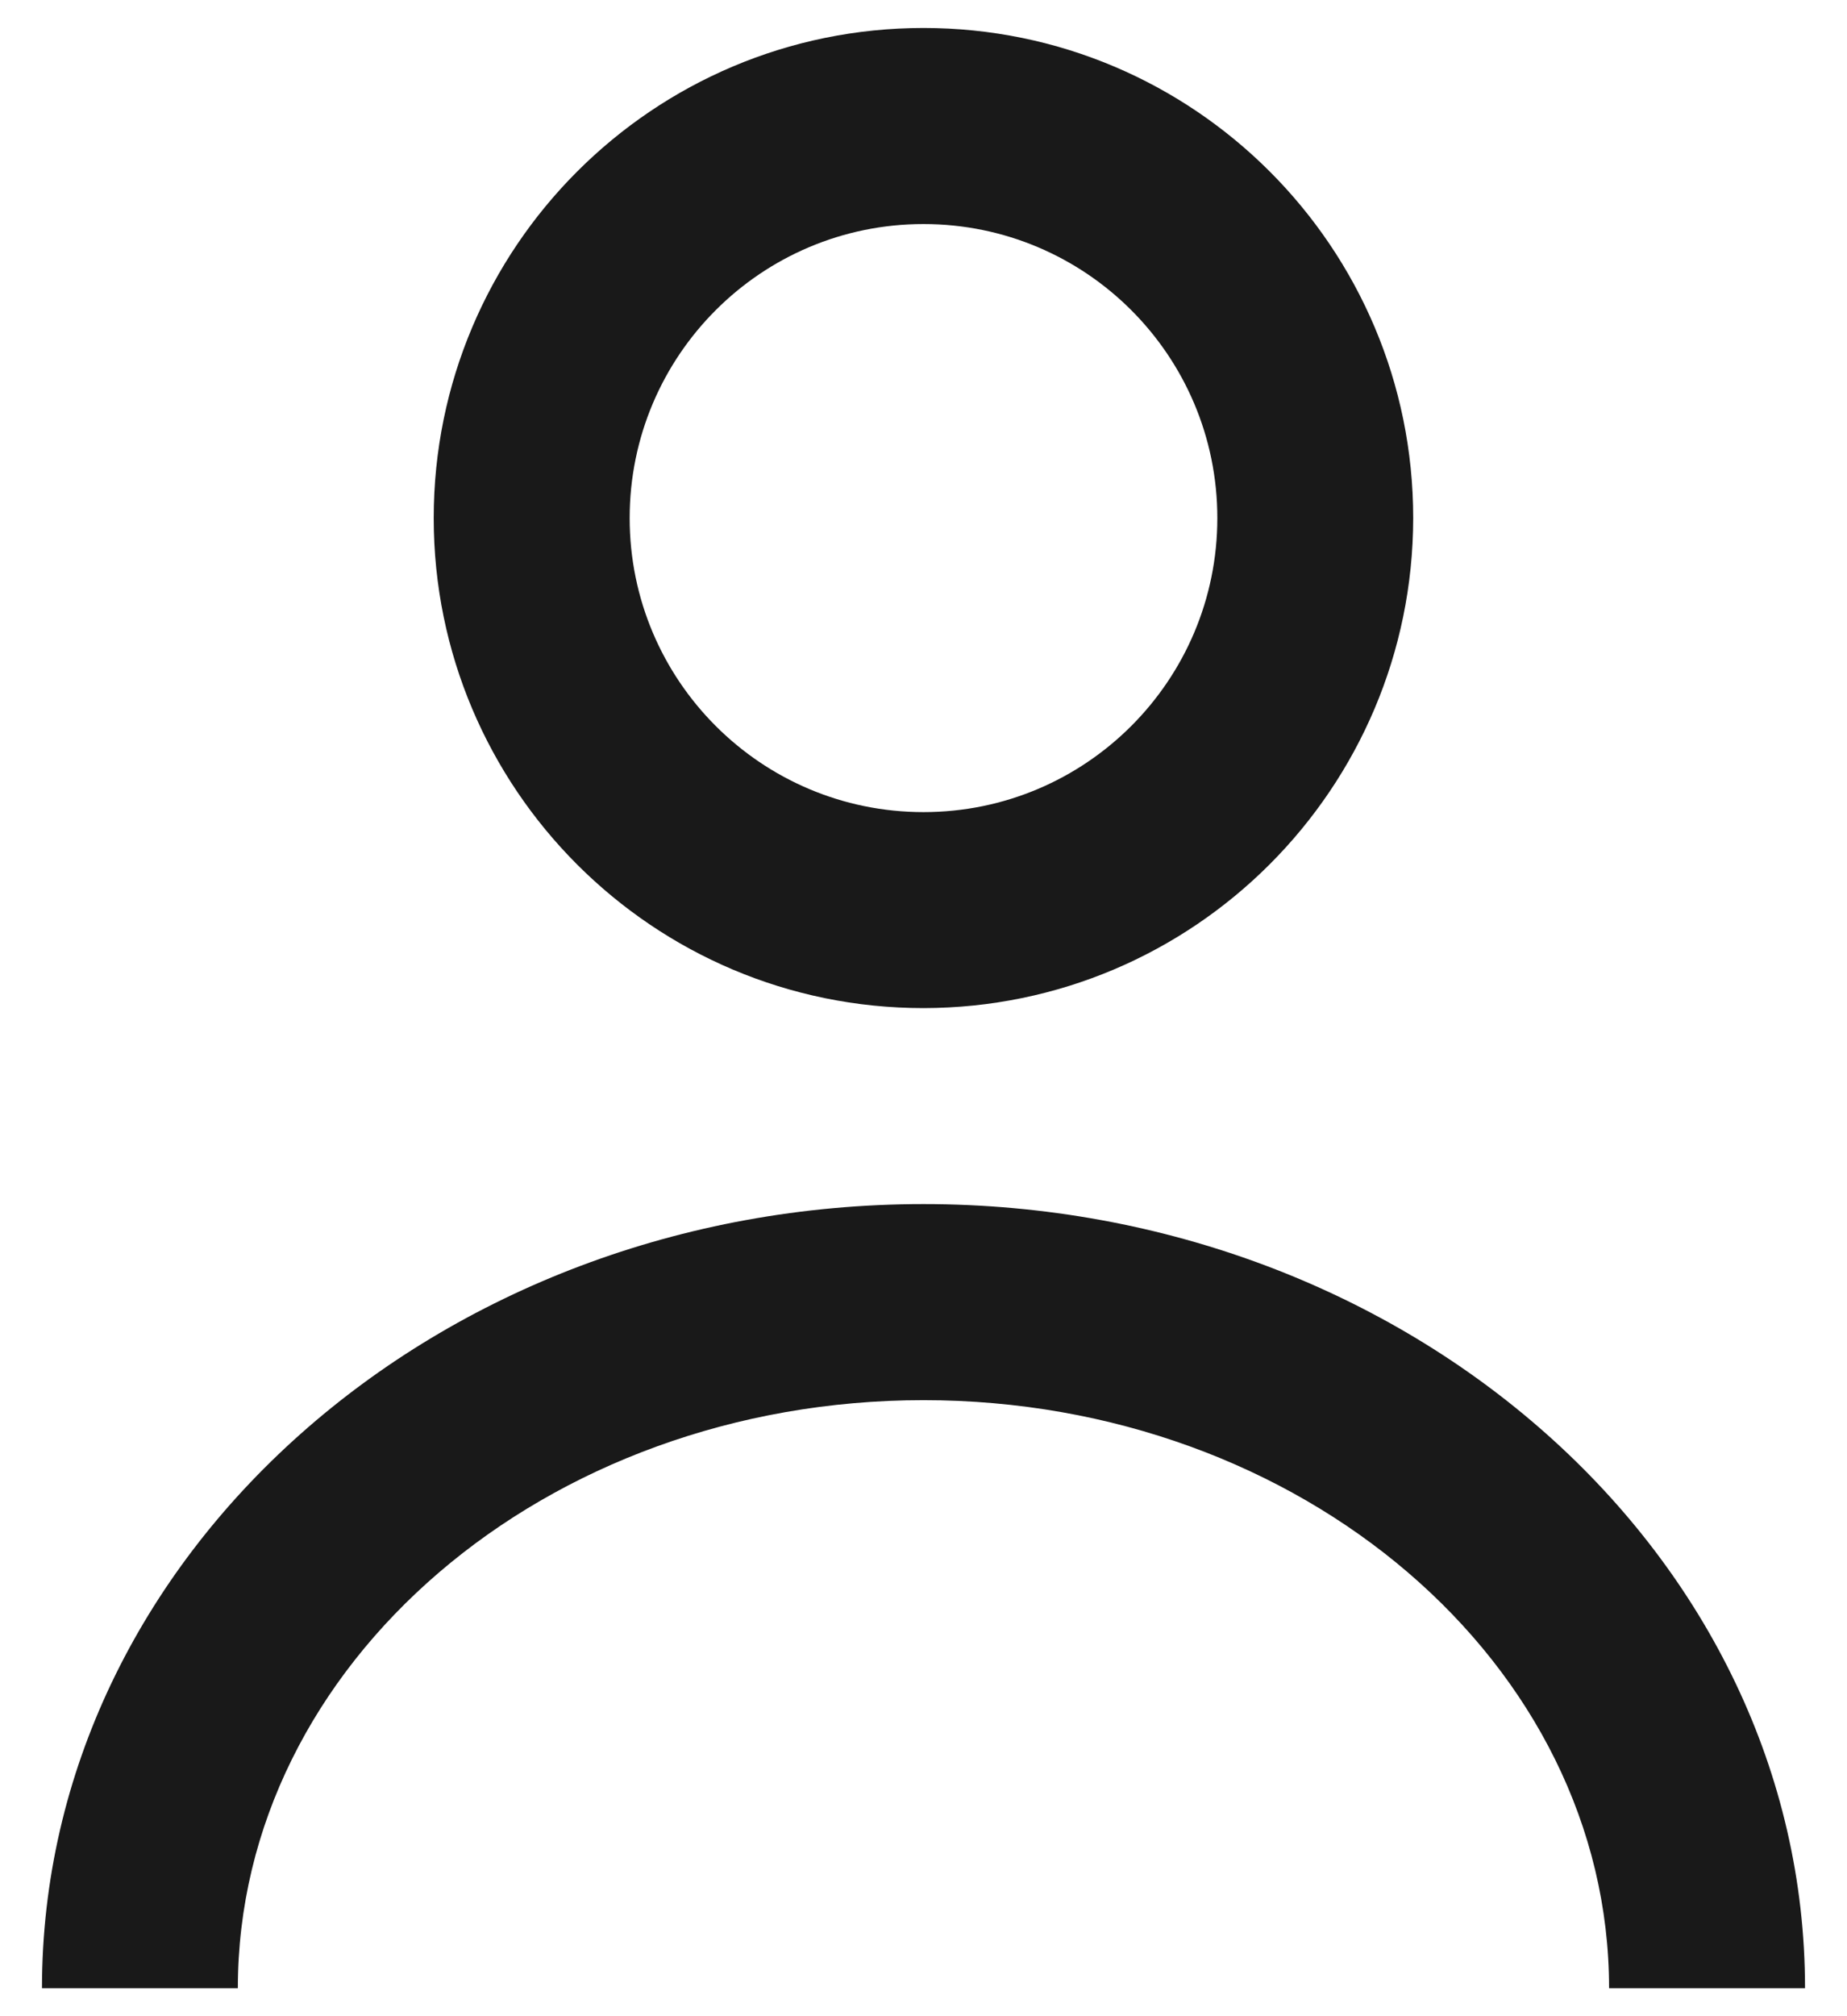 <svg width="22" height="24" viewBox="0 0 22 24" fill="none" xmlns="http://www.w3.org/2000/svg">
<path fill-rule="evenodd" clip-rule="evenodd" d="M11 14.333C16.789 14.333 21.5 18.52 21.5 23.667H19.166C19.166 19.806 15.503 16.667 11 16.667C6.496 16.667 2.833 19.806 2.833 23.667H0.5C0.5 18.52 5.211 14.333 11 14.333ZM11 0.333C14.221 0.333 16.833 2.945 16.833 6.167C16.829 9.387 14.22 11.996 11 12C7.778 12 5.166 9.388 5.166 6.167C5.166 2.945 7.778 0.333 11 0.333ZM11 2.667C9.067 2.667 7.5 4.234 7.5 6.167C7.5 8.1 9.067 9.667 11 9.667C12.933 9.667 14.5 8.1 14.5 6.167C14.5 4.234 12.933 2.667 11 2.667Z" fill="black" fill-opacity="0.9"/>
</svg>
